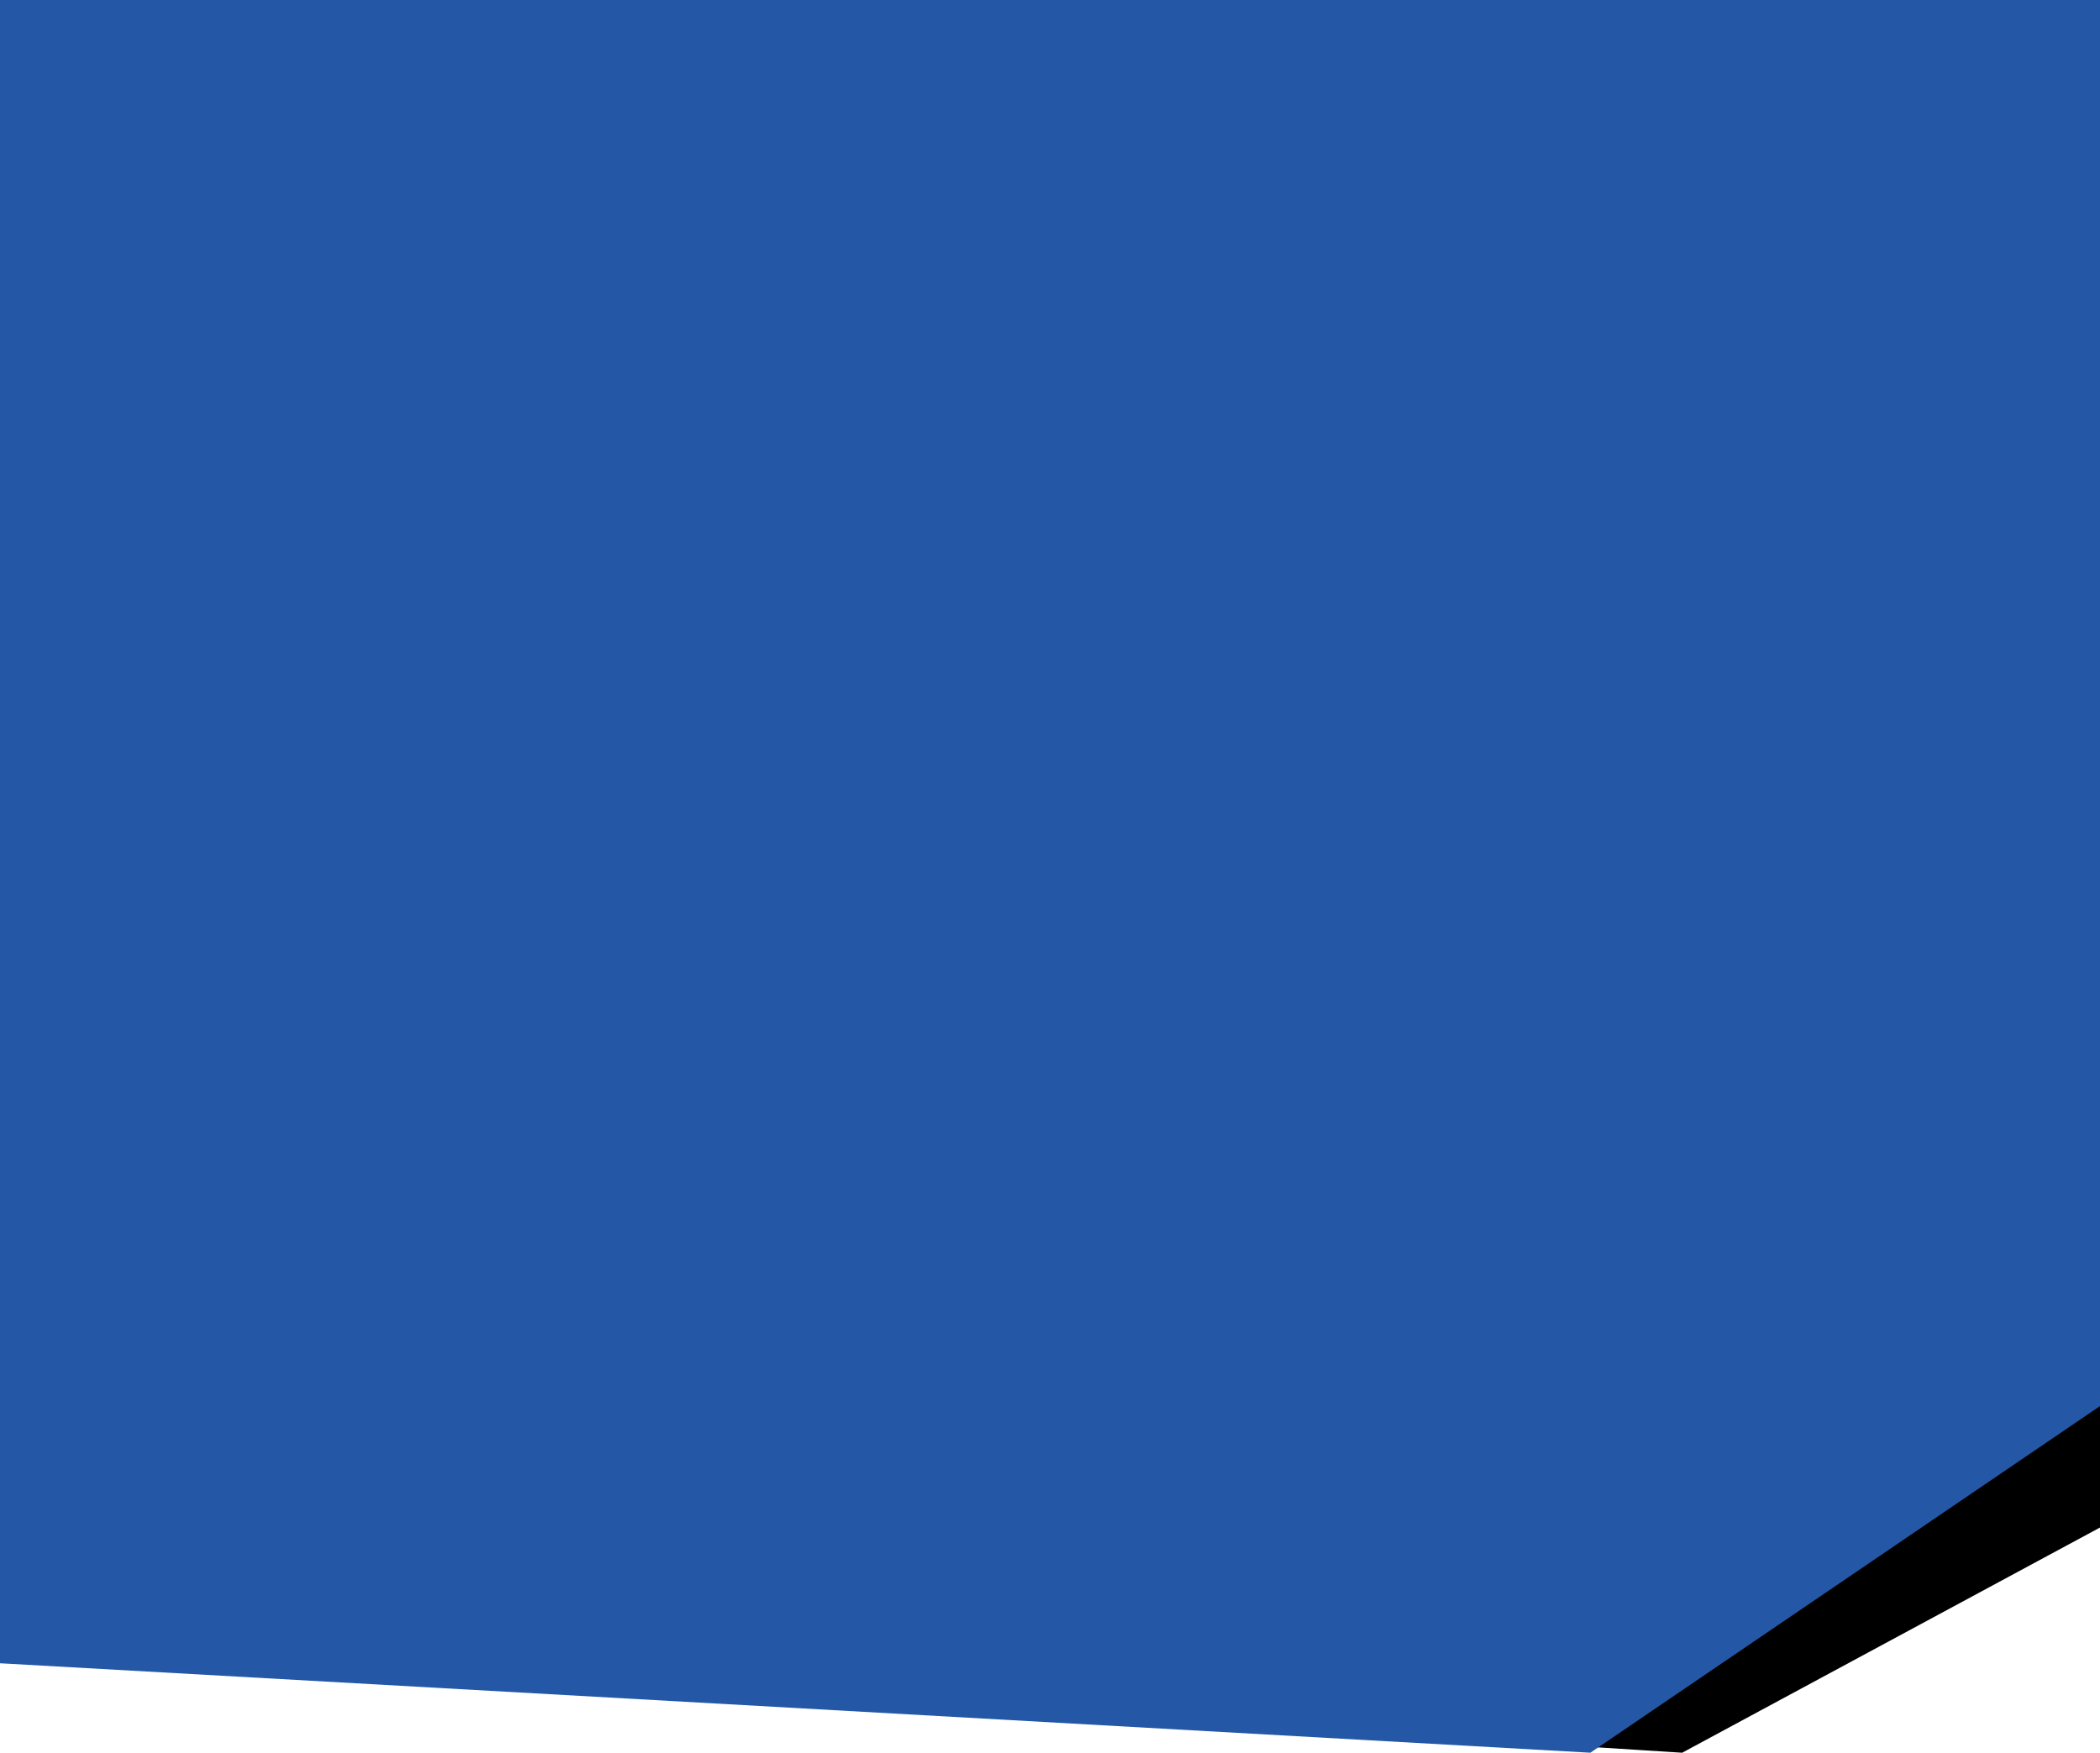 <svg width="375" height="313" viewBox="0 0 375 313" fill="none" xmlns="http://www.w3.org/2000/svg">
<g clip-path="url(#clip0_920_117)">
<path d="M0.5 12.5H407.5V254.702L300.278 312.492L0.5 293.48V12.5Z" fill="#F7F7F7" stroke="#E5E7EB" style="fill:#F7F7F7;fill:color(display-p3 0.969 0.969 0.969);fill-opacity:1;stroke:#E5E7EB;stroke:color(display-p3 0.898 0.906 0.922);stroke-opacity:1;"/>
<path d="M0 0H375V251.099L283.997 313L0 297.026V0Z" fill="#2458A6" style="fill:#2458A6;fill-opacity:1;"/>
</g>
<defs>
<clipPath id="clip0_920_117">
<rect width="375" height="313" fill="white" style="fill:white;fill-opacity:1;"/>
</clipPath>
</defs>
</svg>
